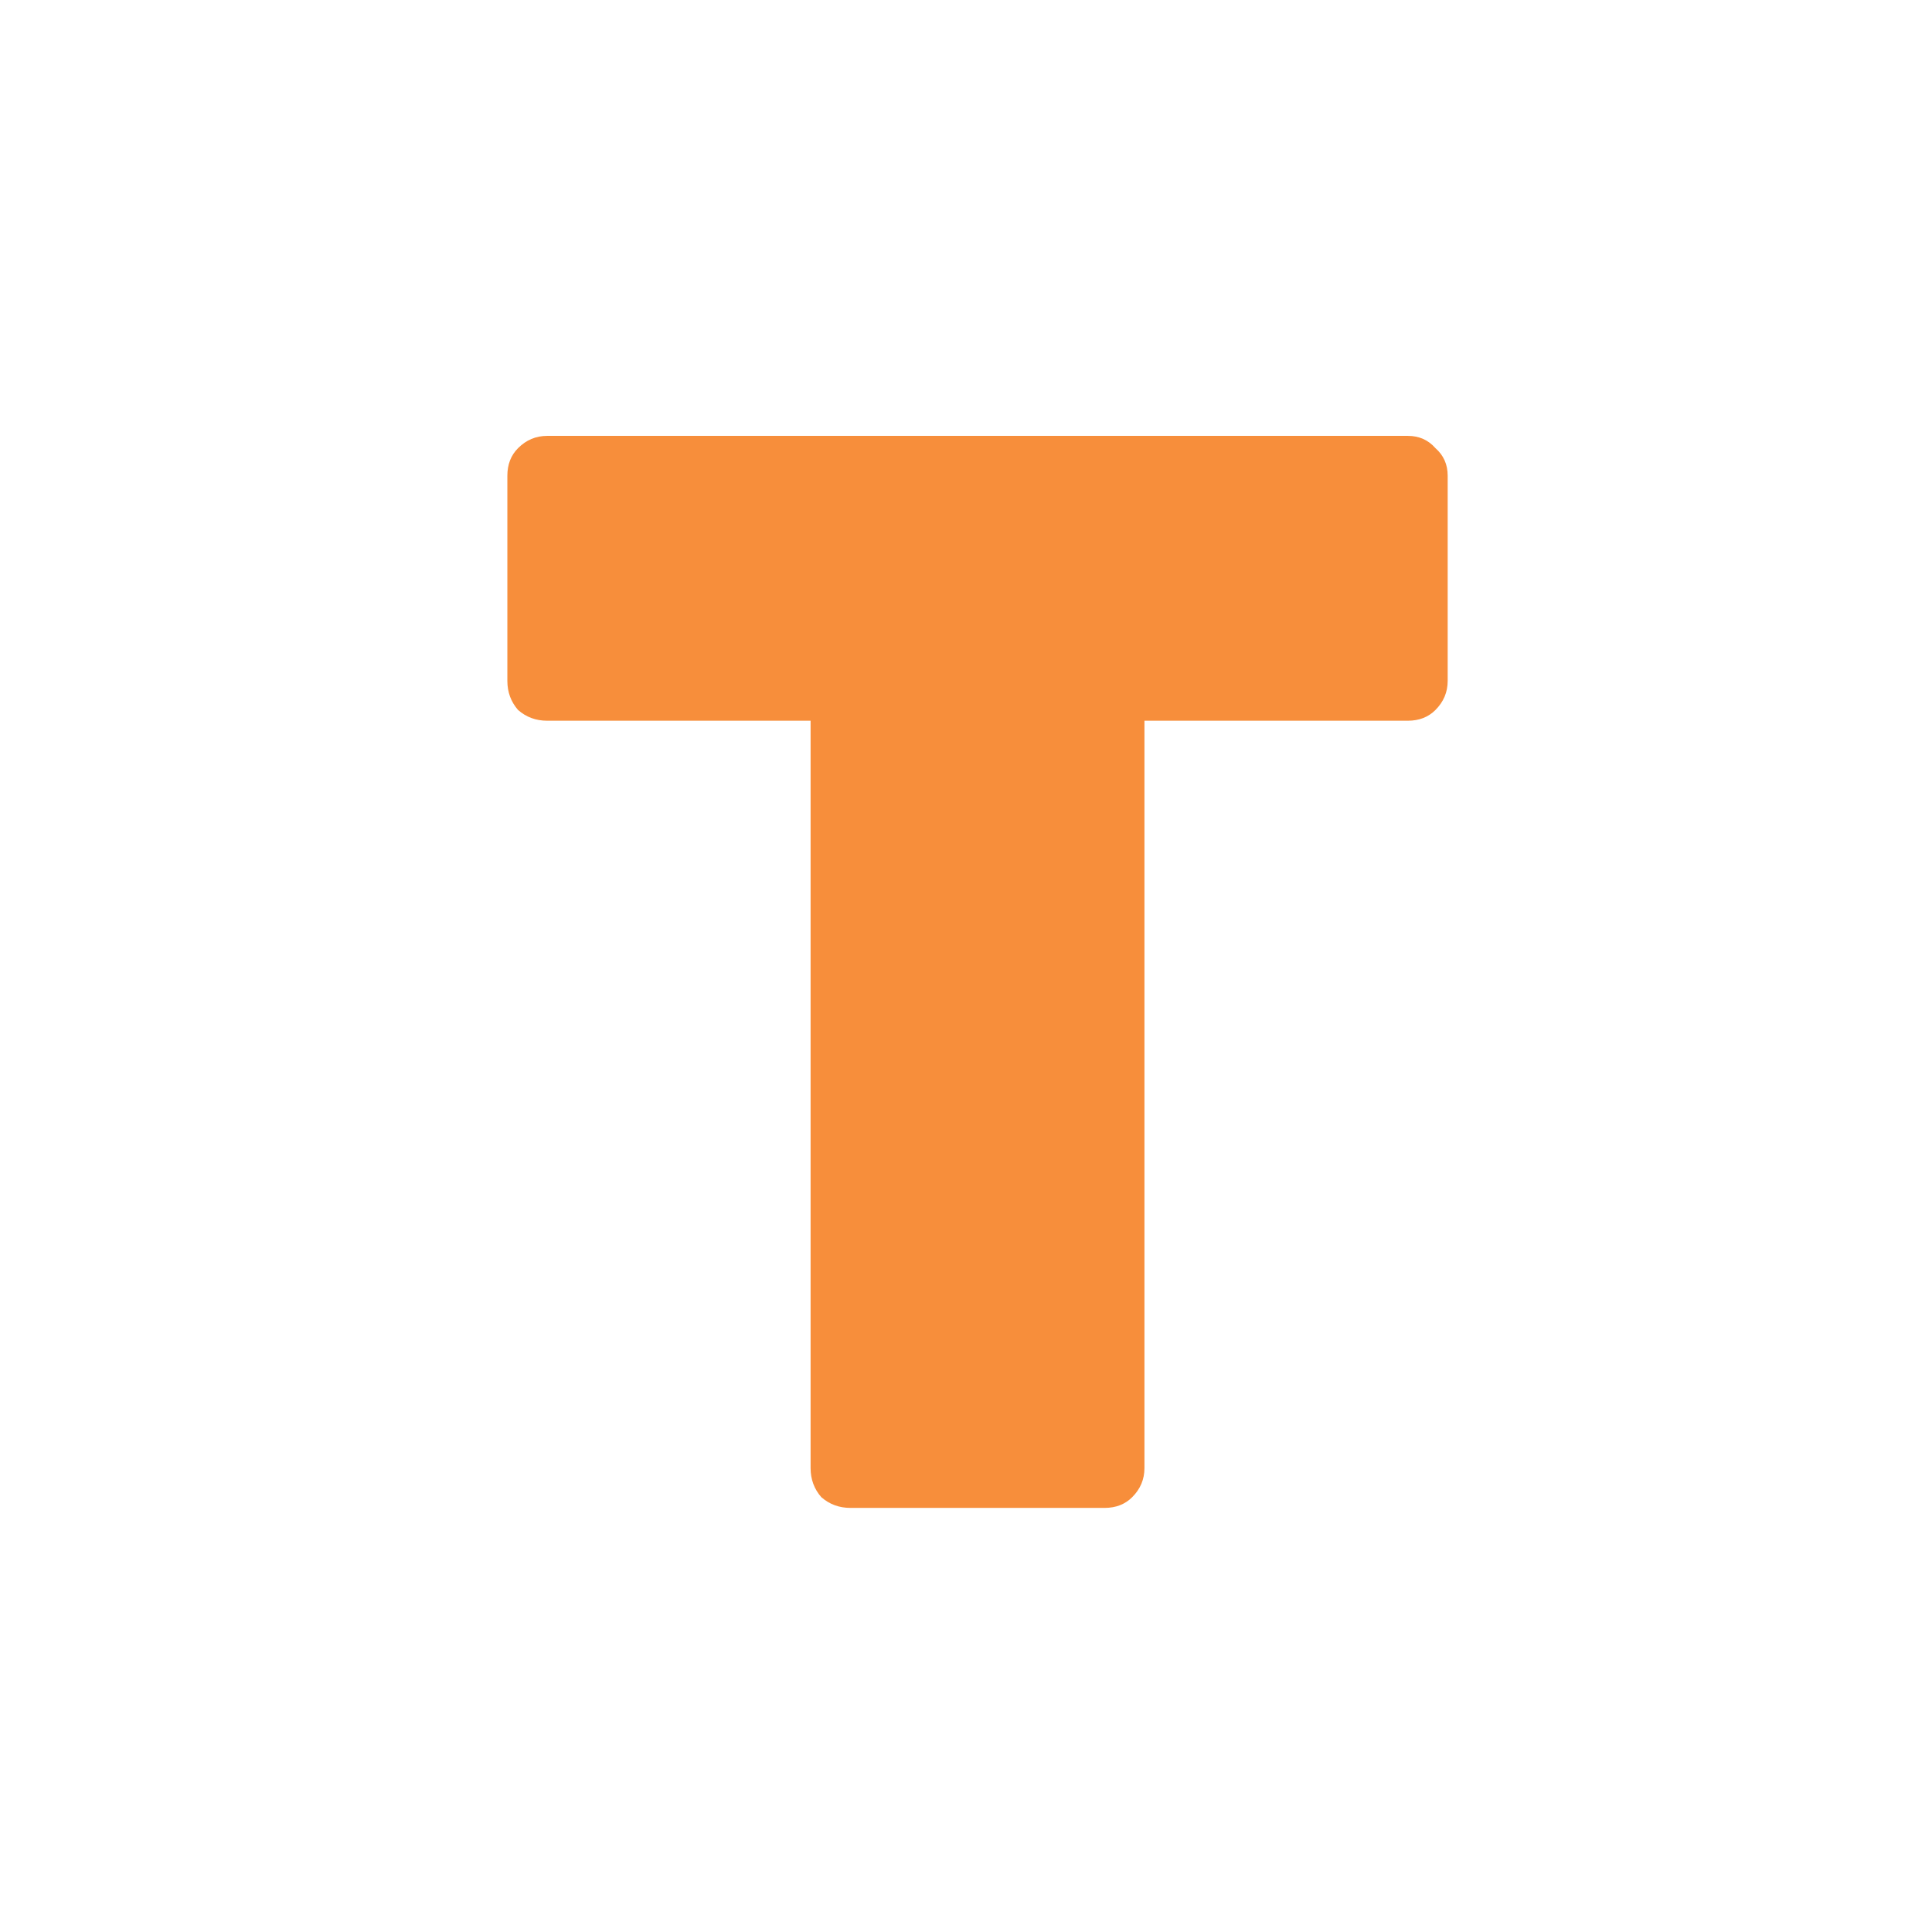 <svg width="82" height="82" viewBox="0 0 82 82" fill="none" xmlns="http://www.w3.org/2000/svg">
<!-- <rect width="82" height="82" fill="white"/> -->
<path d="M36.094 64C35.617 64 35.206 63.848 34.859 63.545C34.556 63.198 34.404 62.787 34.404 62.31V30.59H23.224C22.747 30.59 22.335 30.438 21.989 30.135C21.686 29.788 21.534 29.377 21.534 28.9V20.19C21.534 19.713 21.686 19.323 21.989 19.02C22.335 18.673 22.747 18.5 23.224 18.5H59.754C60.23 18.5 60.62 18.673 60.924 19.02C61.27 19.323 61.444 19.713 61.444 20.19V28.9C61.444 29.377 61.27 29.788 60.924 30.135C60.62 30.438 60.23 30.59 59.754 30.59H48.574V62.31C48.574 62.787 48.401 63.198 48.054 63.545C47.751 63.848 47.361 64 46.884 64H36.094Z" fill="#F78E3B"/>
</svg>
